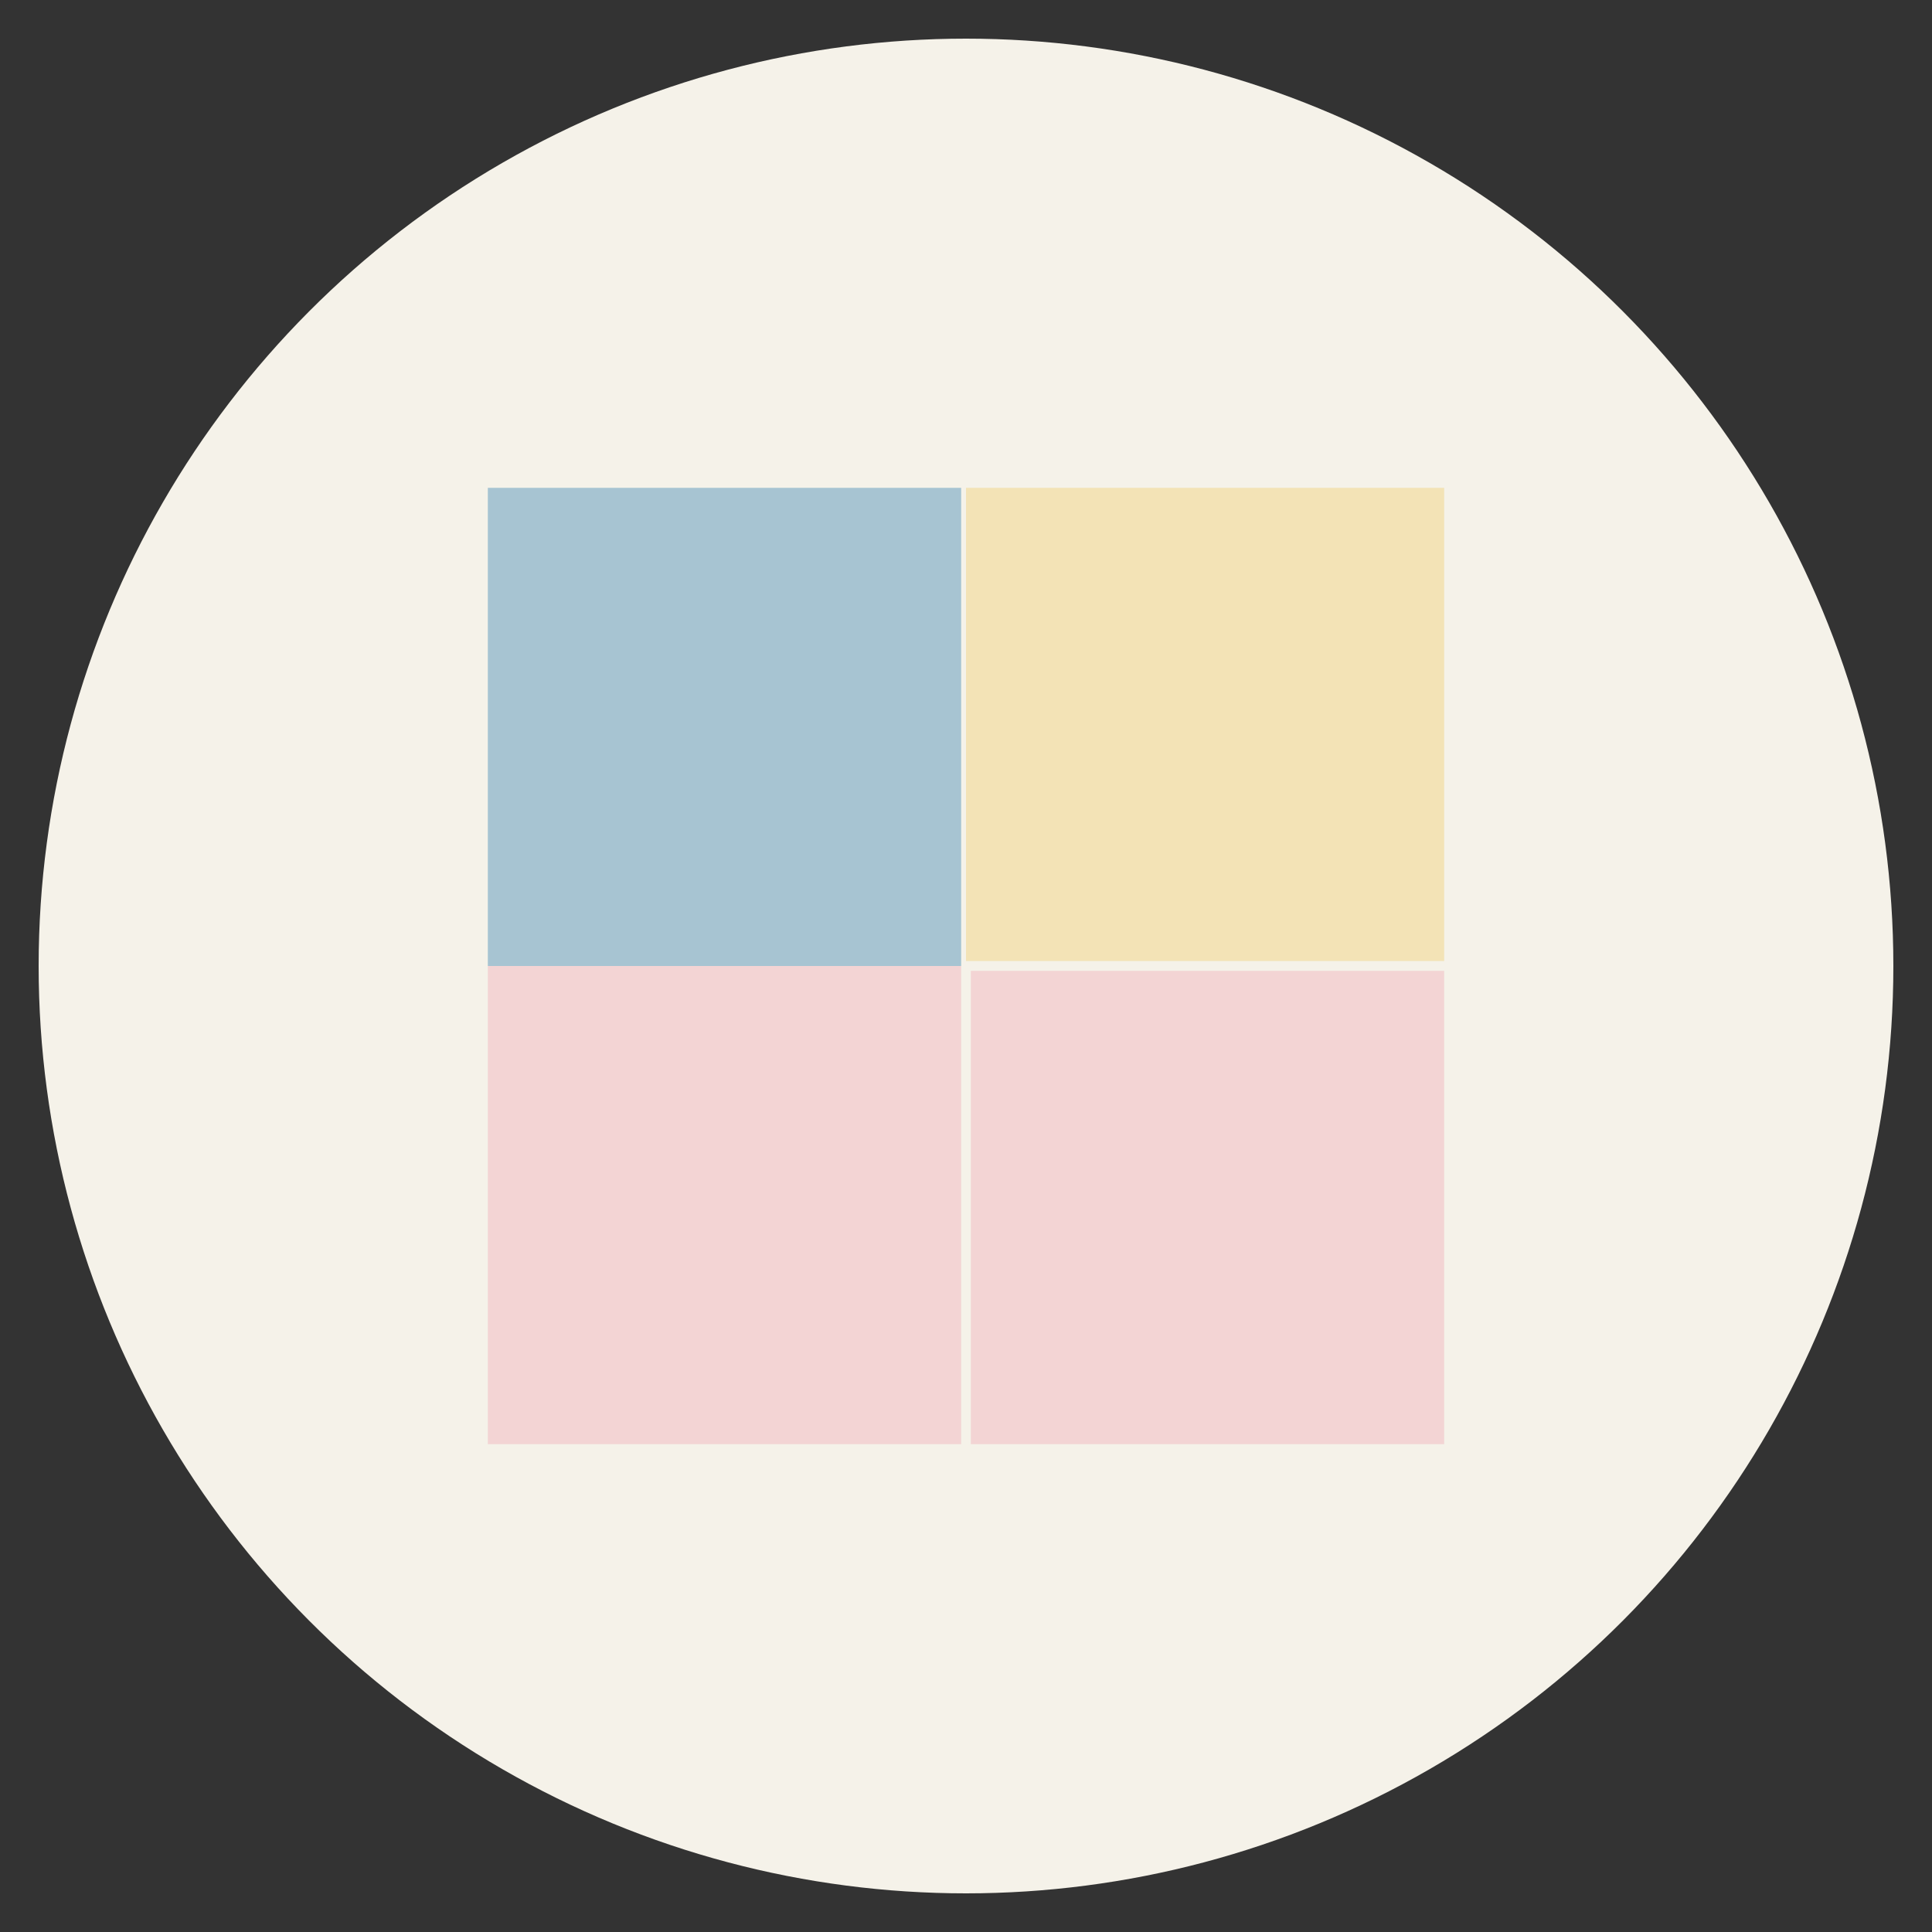 <svg xmlns="http://www.w3.org/2000/svg" viewBox="0 0 100 100">
  <rect x="0" y="0" width="100" height="100" fill="#333333" stroke="none"/>
  <!-- Outer circle -->
  <circle cx="50" cy="50" r="48" fill="#f5f2e9"/>
  
  <!-- Inner square with rays -->
  <g transform="translate(25,25) scale(0.5)">
    <!-- Blue quadrant -->
    <path d="M50 50 L50 0 L0 0 L0 50 Z" fill="#a7c4d2"/>
    <path d="M50 50 L50 0 L0 0 L0 50" fill="none" stroke="#f5f2e9" stroke-width="1">
      <animate attributeName="d" dur="30s" repeatCount="indefinite"
        values="M50 50 L50 0 L0 0 L0 50;M50 50 L50 0 L0 0 L0 50"/>
    </path>
    
    <!-- Yellow quadrant -->
    <path d="M50 50 L100 50 L100 0 L50 0 Z" fill="#f3e3b6"/>
    <path d="M50 50 L100 50 L100 0 L50 0" fill="none" stroke="#f5f2e9" stroke-width="1"/>
    
    <!-- Light pink quadrants -->
    <path d="M50 50 L50 100 L0 100 L0 50 Z" fill="#f3d4d4"/>
    <path d="M50 50 L100 50 L100 100 L50 100 Z" fill="#f3d4d4"/>
    <path d="M50 50 L50 100 L0 100 L0 50" fill="none" stroke="#f5f2e9" stroke-width="1"/>
    <path d="M50 50 L100 50 L100 100 L50 100" fill="none" stroke="#f5f2e9" stroke-width="1"/>
  </g>
</svg>
